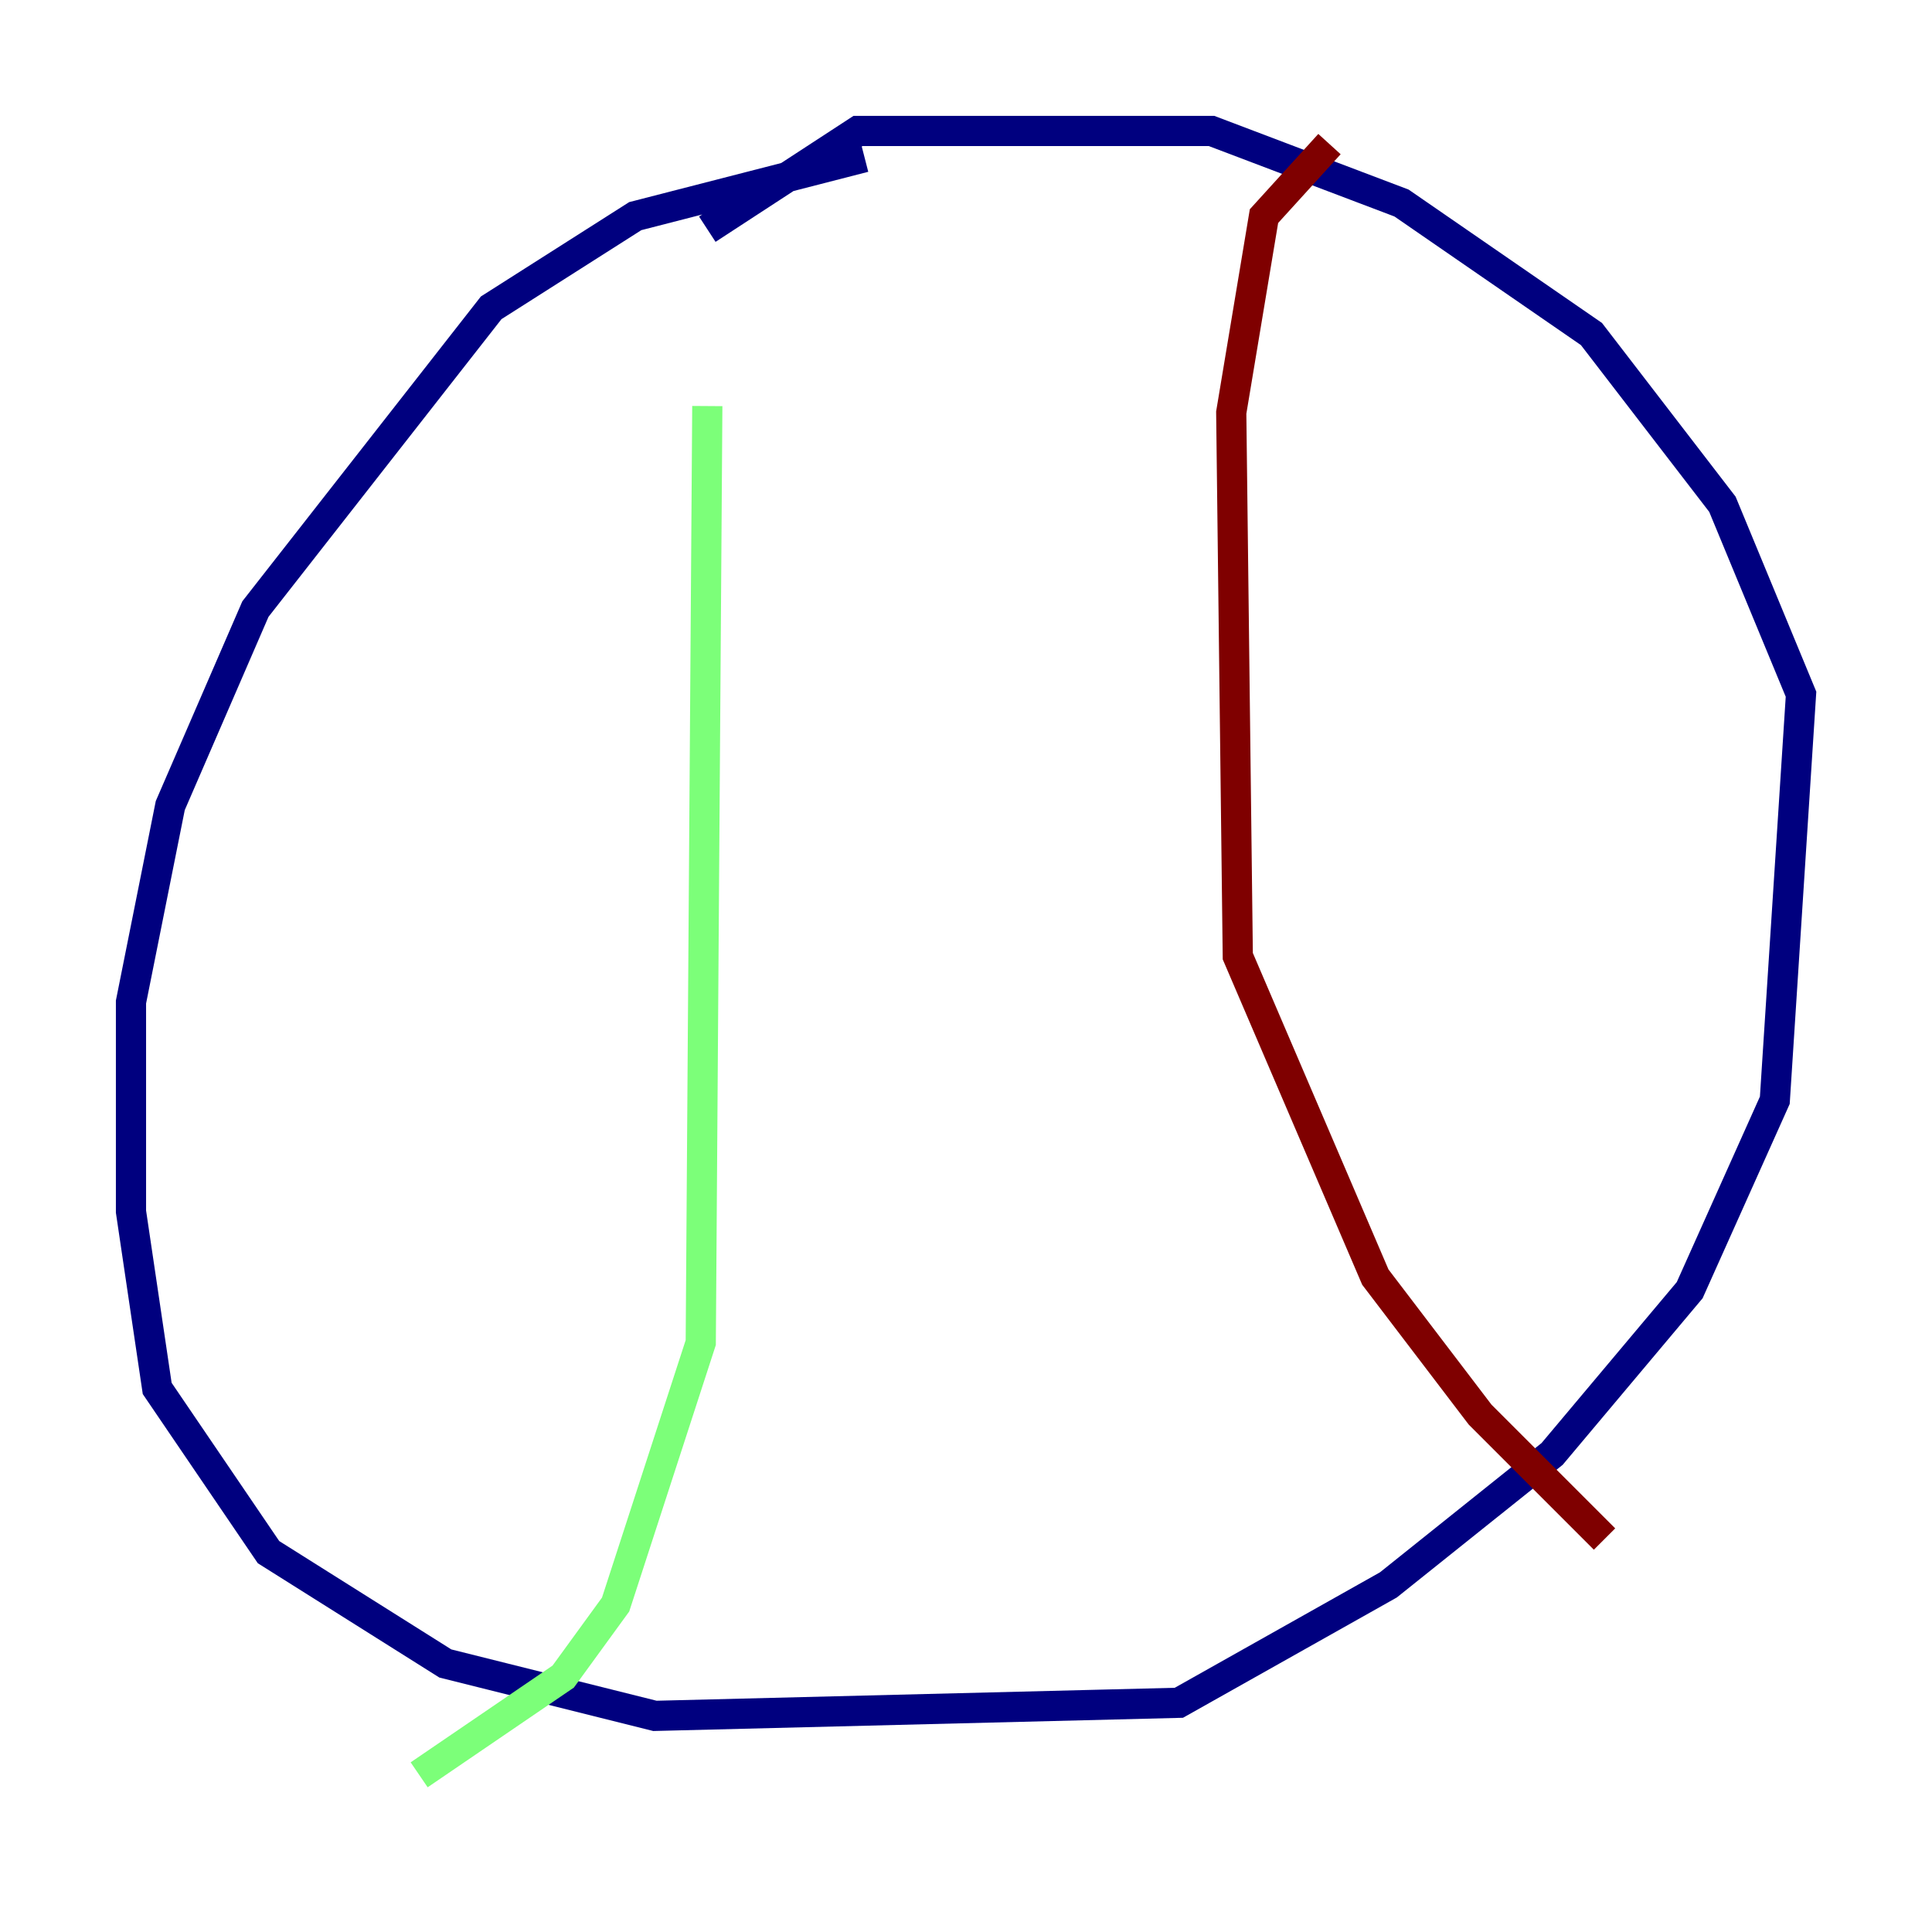<?xml version="1.0" encoding="utf-8" ?>
<svg baseProfile="tiny" height="128" version="1.2" viewBox="0,0,128,128" width="128" xmlns="http://www.w3.org/2000/svg" xmlns:ev="http://www.w3.org/2001/xml-events" xmlns:xlink="http://www.w3.org/1999/xlink"><defs /><polyline fill="none" points="57.275,10.414 42.088,14.319 32.542,20.393 16.922,40.352 11.281,53.37 8.678,66.386 8.678,80.271 10.414,91.986 17.79,102.834 29.505,110.21 43.39,113.681 78.102,112.814 91.986,105.003 102.834,96.325 111.946,85.478 117.586,72.895 119.322,45.993 114.115,33.41 105.437,22.129 92.854,13.451 80.271,8.678 56.841,8.678 46.861,15.186" stroke="#00007f" stroke-width="2" /><polyline fill="none" points="46.861,26.902 46.427,88.949 40.786,106.305 37.315,111.078 27.77,117.586" stroke="#7cff79" stroke-width="2" /><polyline fill="none" points="88.081,9.546 83.742,14.319 81.573,27.336 82.007,63.349 91.119,84.61 98.061,93.722 106.305,101.966" stroke="#7f0000" stroke-width="2" /></svg>